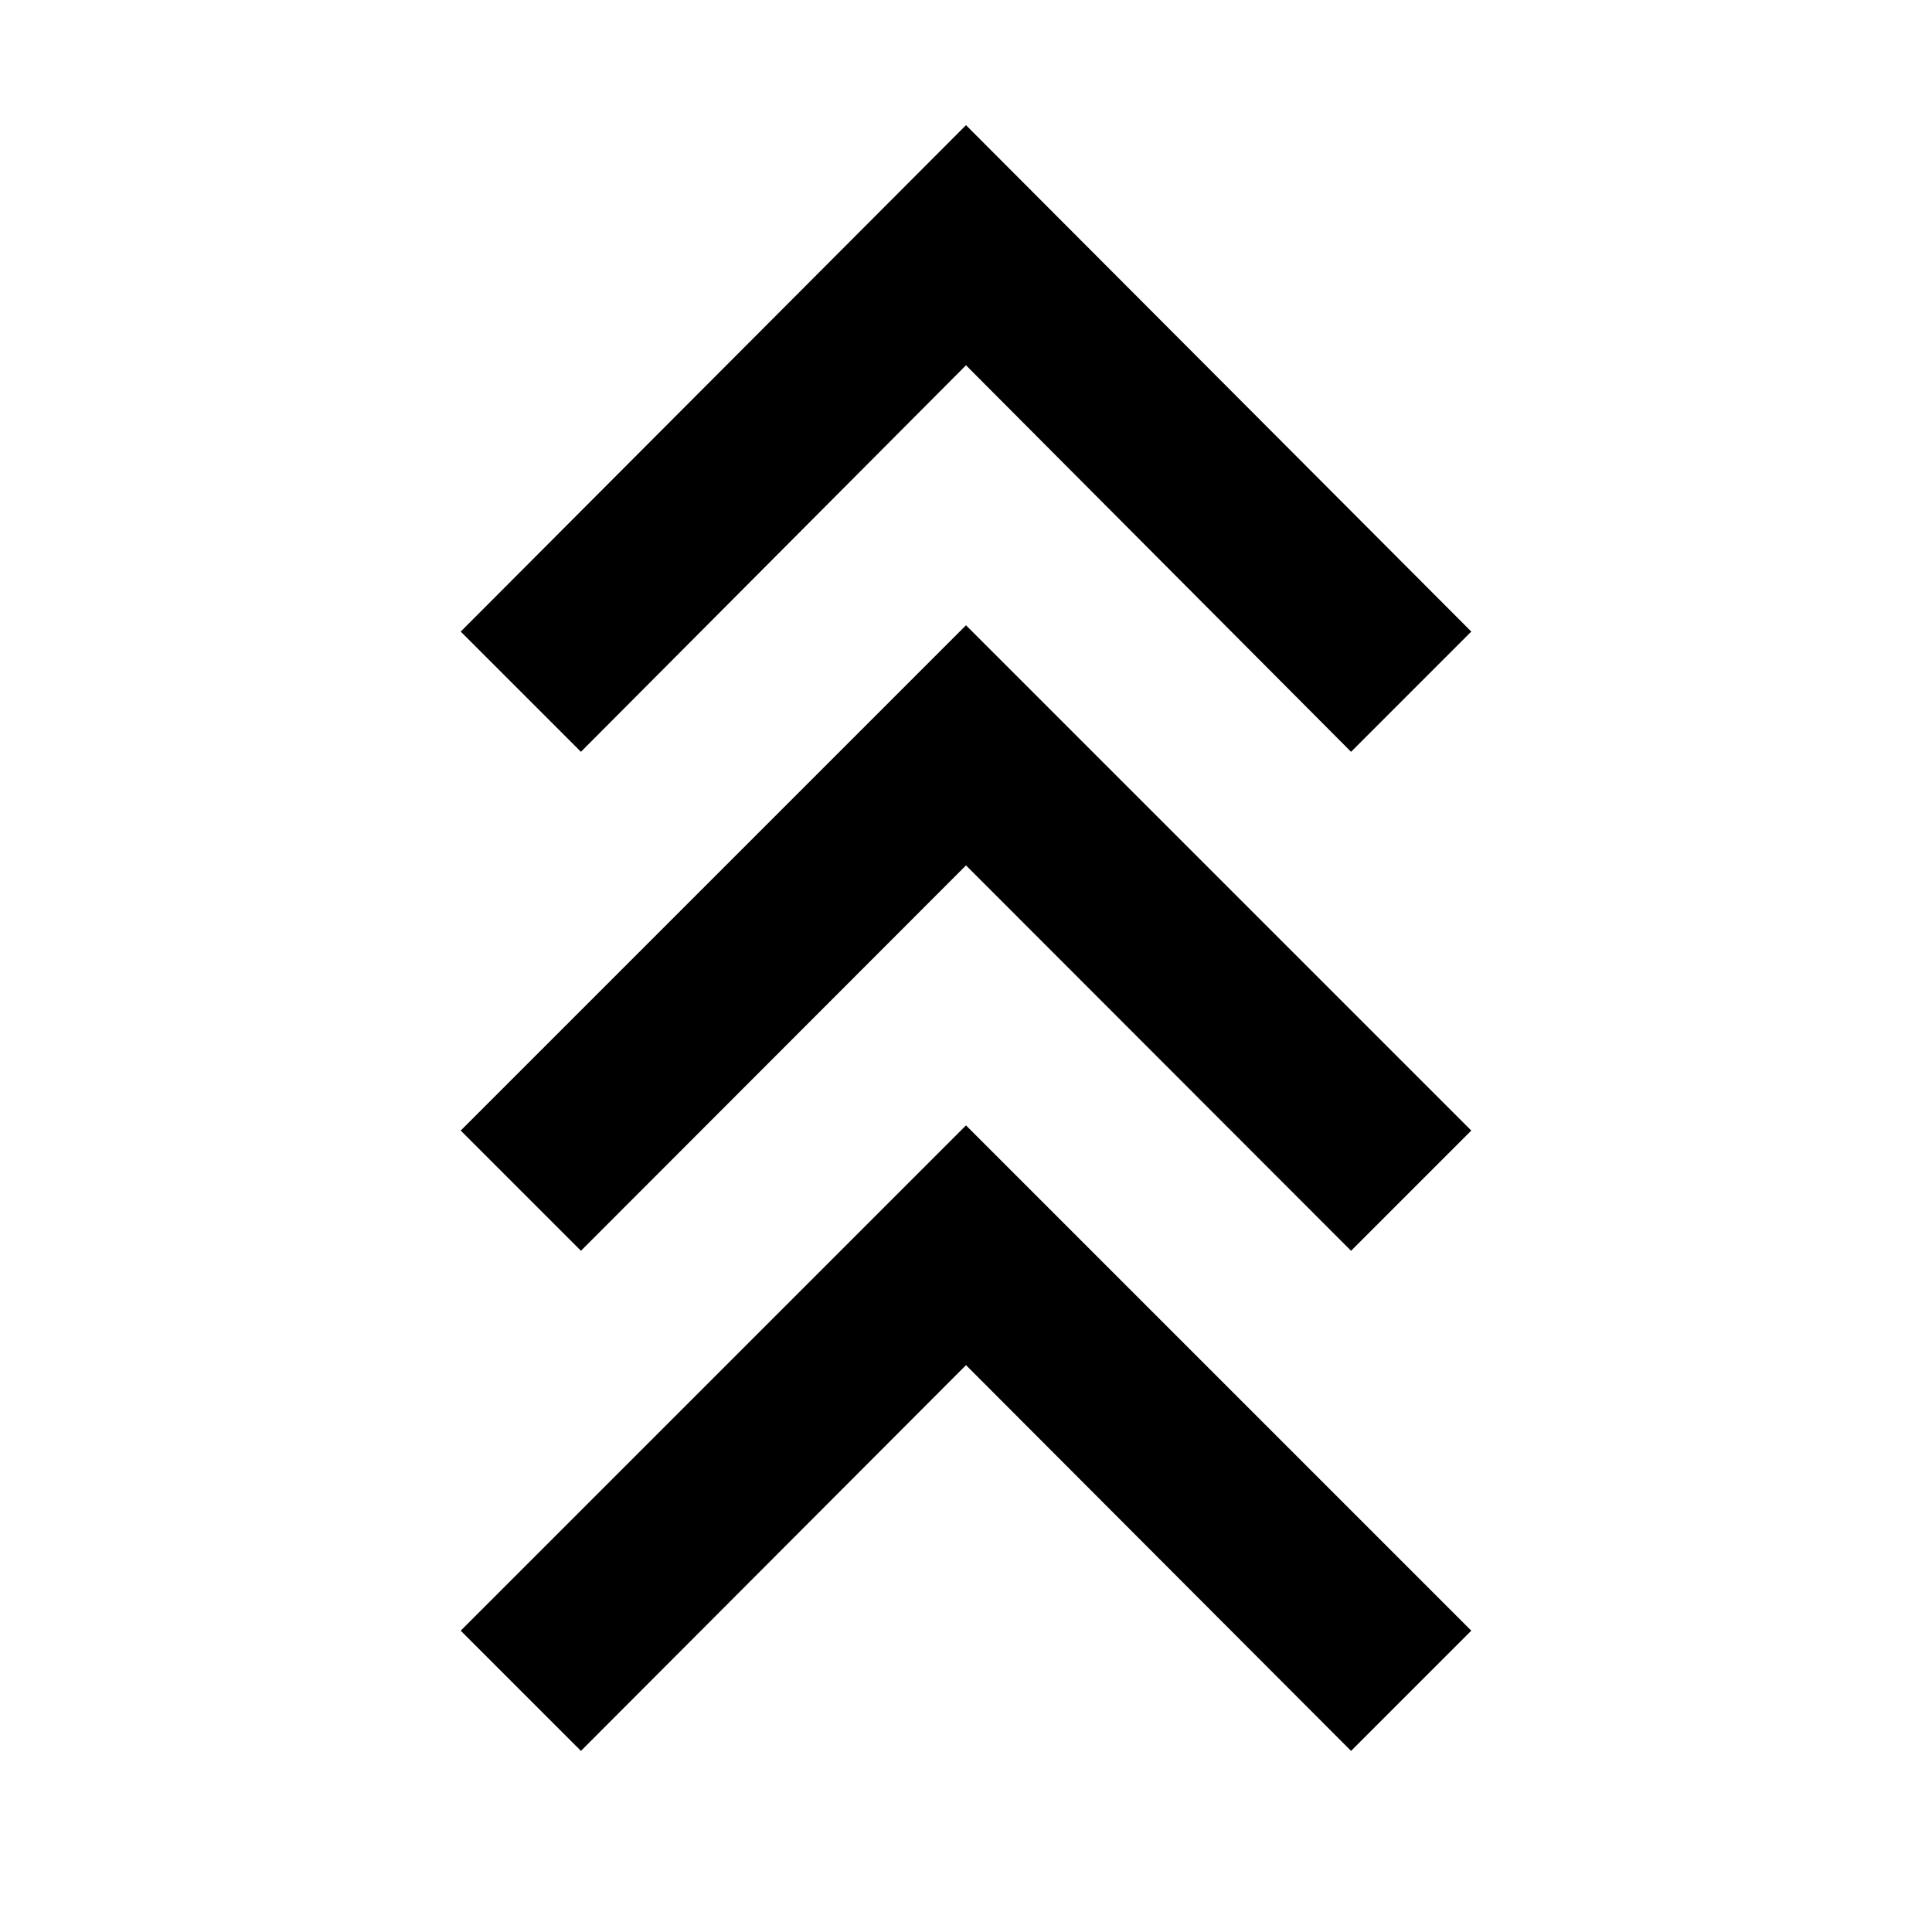 <svg xmlns="http://www.w3.org/2000/svg" height="40" viewBox="0 -960 960 960" width="40"><path d="m288.666-89.984-59.739-59.74L480-400.797l251.073 251.073-59.739 59.74L480-281.673 288.666-89.984Zm0-248.508-59.739-59.74L480-649.305l251.073 251.073-59.739 59.74L480-529.993 288.666-338.492Zm0-247.943-59.739-59.74L480-897.813l251.073 251.638-59.739 59.74L480-778.501 288.666-586.435Z"/></svg>